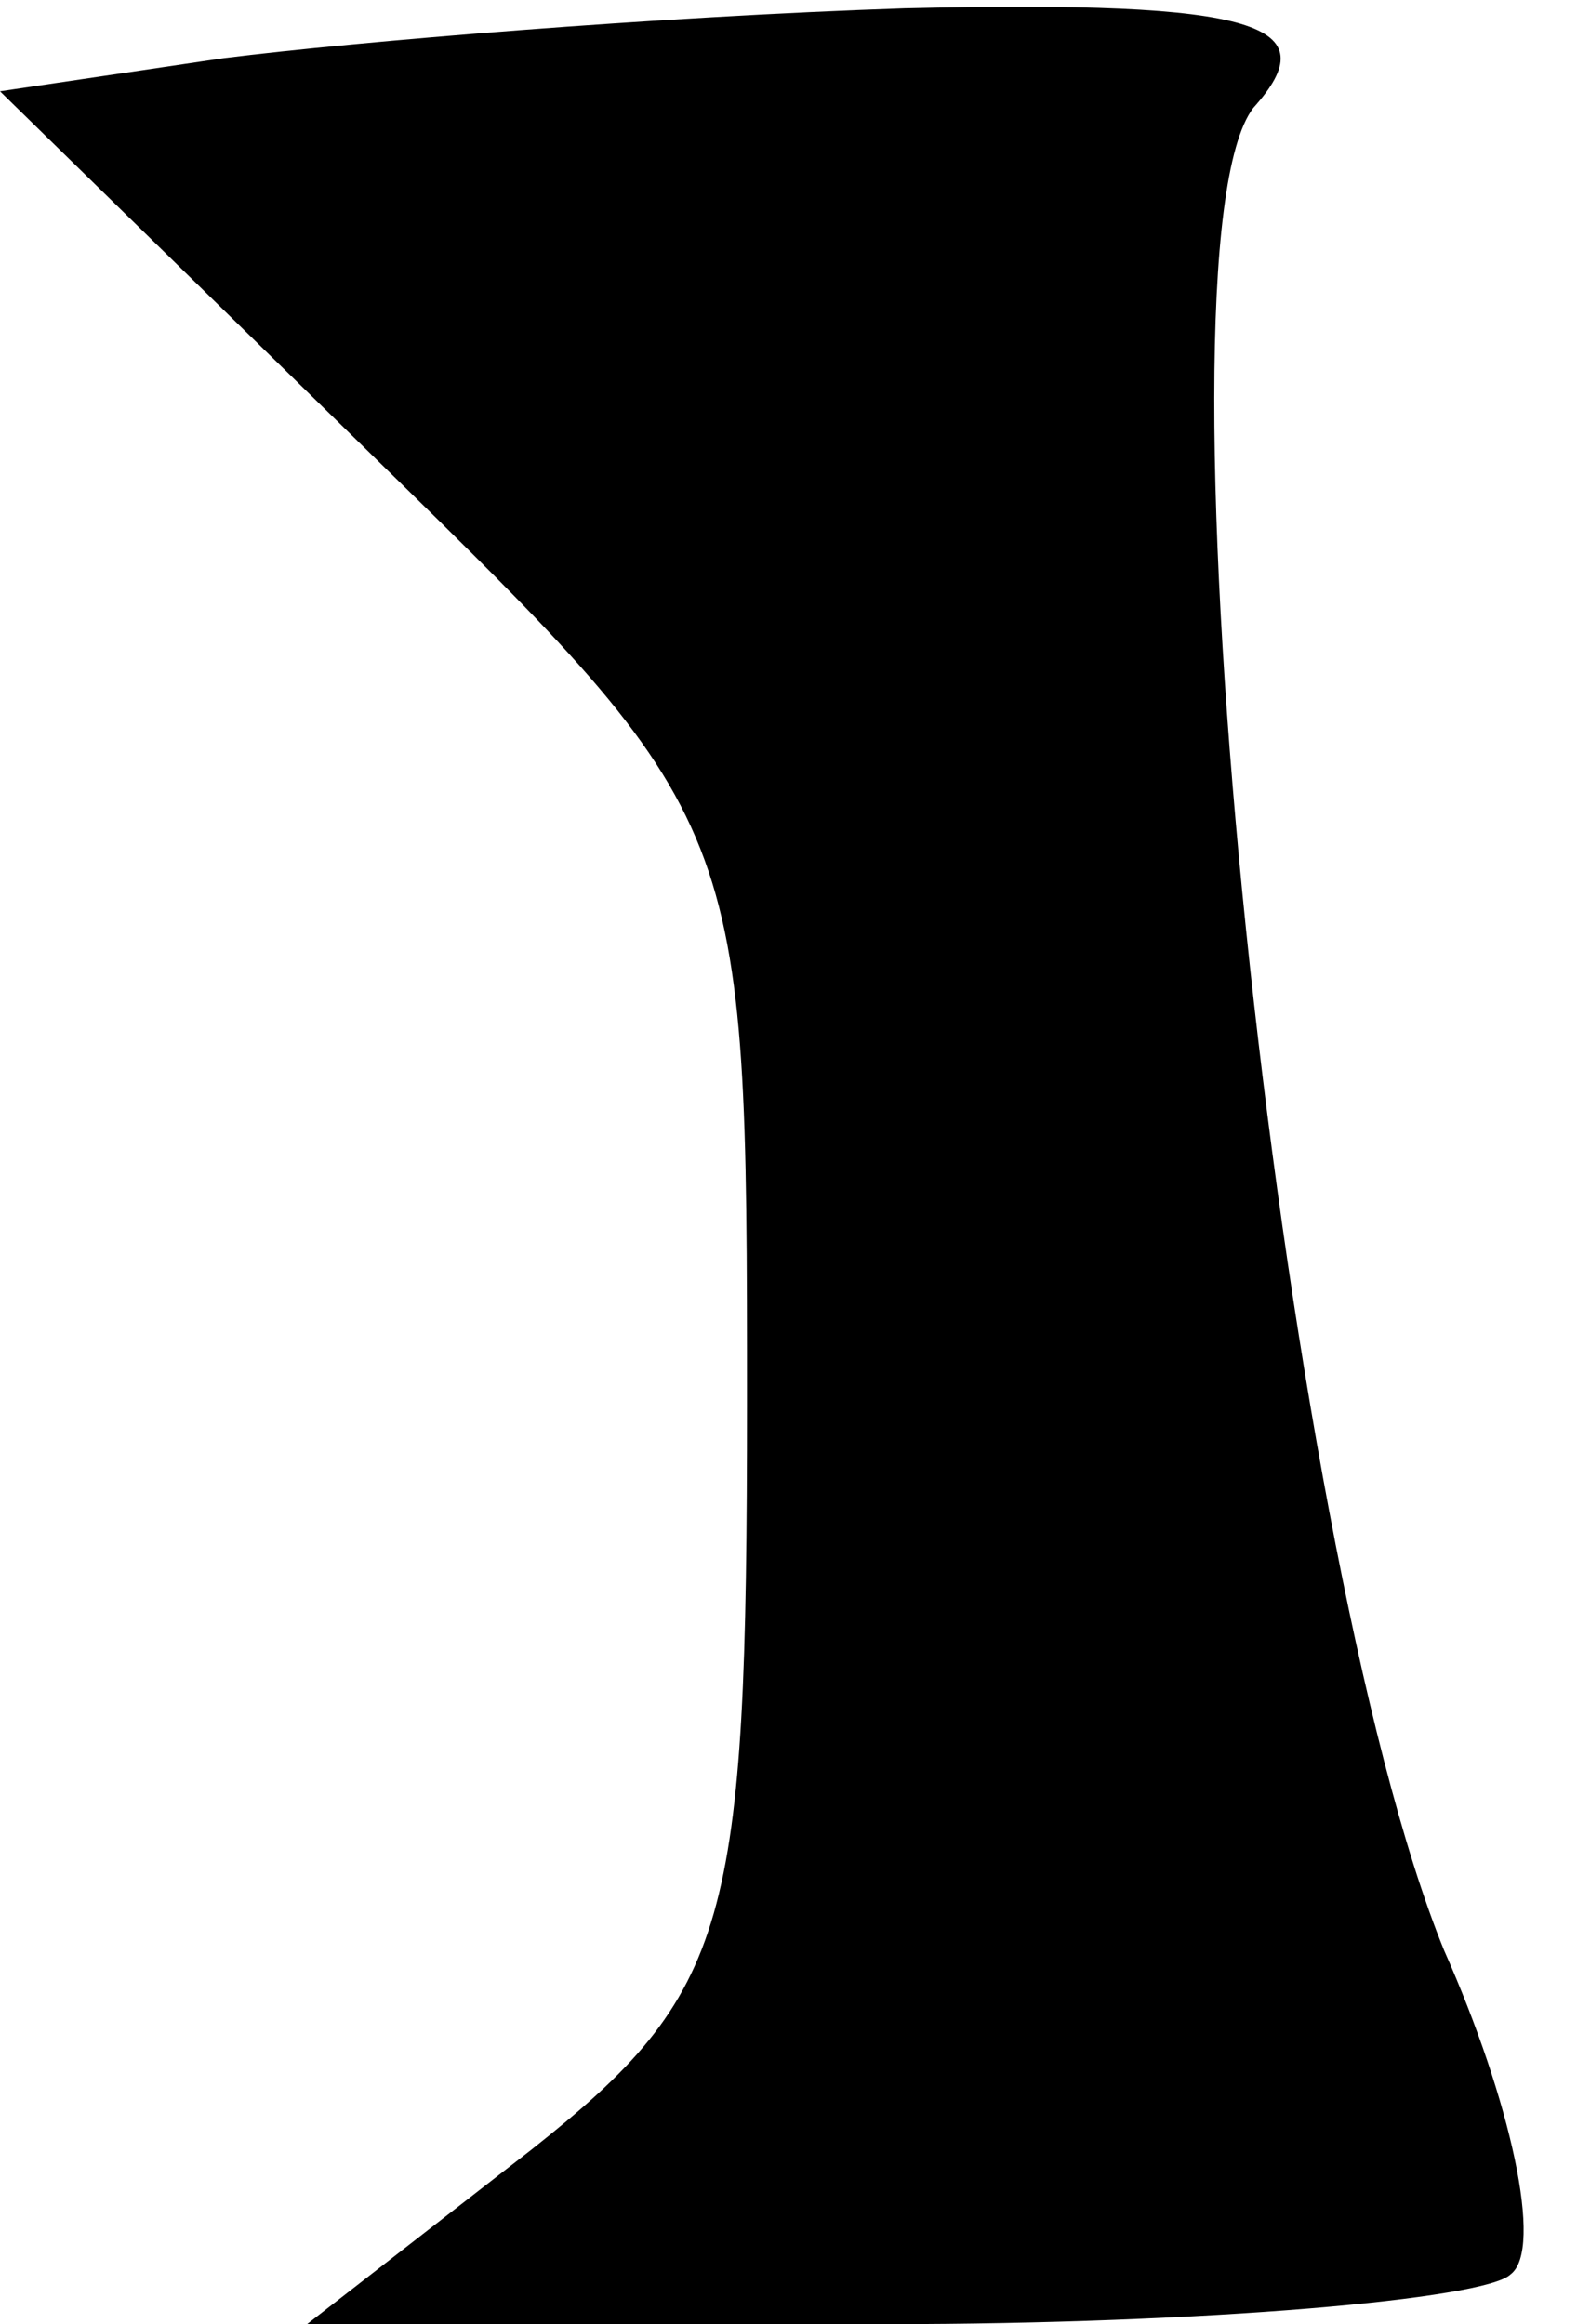 <?xml version="1.0" standalone="no"?>
<!DOCTYPE svg PUBLIC "-//W3C//DTD SVG 20010904//EN"
 "http://www.w3.org/TR/2001/REC-SVG-20010904/DTD/svg10.dtd">
<svg version="1.0" xmlns="http://www.w3.org/2000/svg"
 width="19pt" height="28pt" viewBox="0 0 19 28"
 preserveAspectRatio="xMidYMid meet">
<g transform="translate(0,28) scale(0.1,-0.1)"
fill="#000000" stroke="none">
<path fill="#000000" stroke="none" d="M27 273 l-27 -4 45 -44 c45 -44 45 -44
45 -114 0 -63 -2 -71 -26 -90 l-27 -21 70 0 c38 0 72 3 75 6 4 3 0 21 -8 39
-20 49 -36 205 -23 222 9 10 1 13 -42 12 -30 -1 -66 -4 -82 -6z"/>
</g>
</svg>
